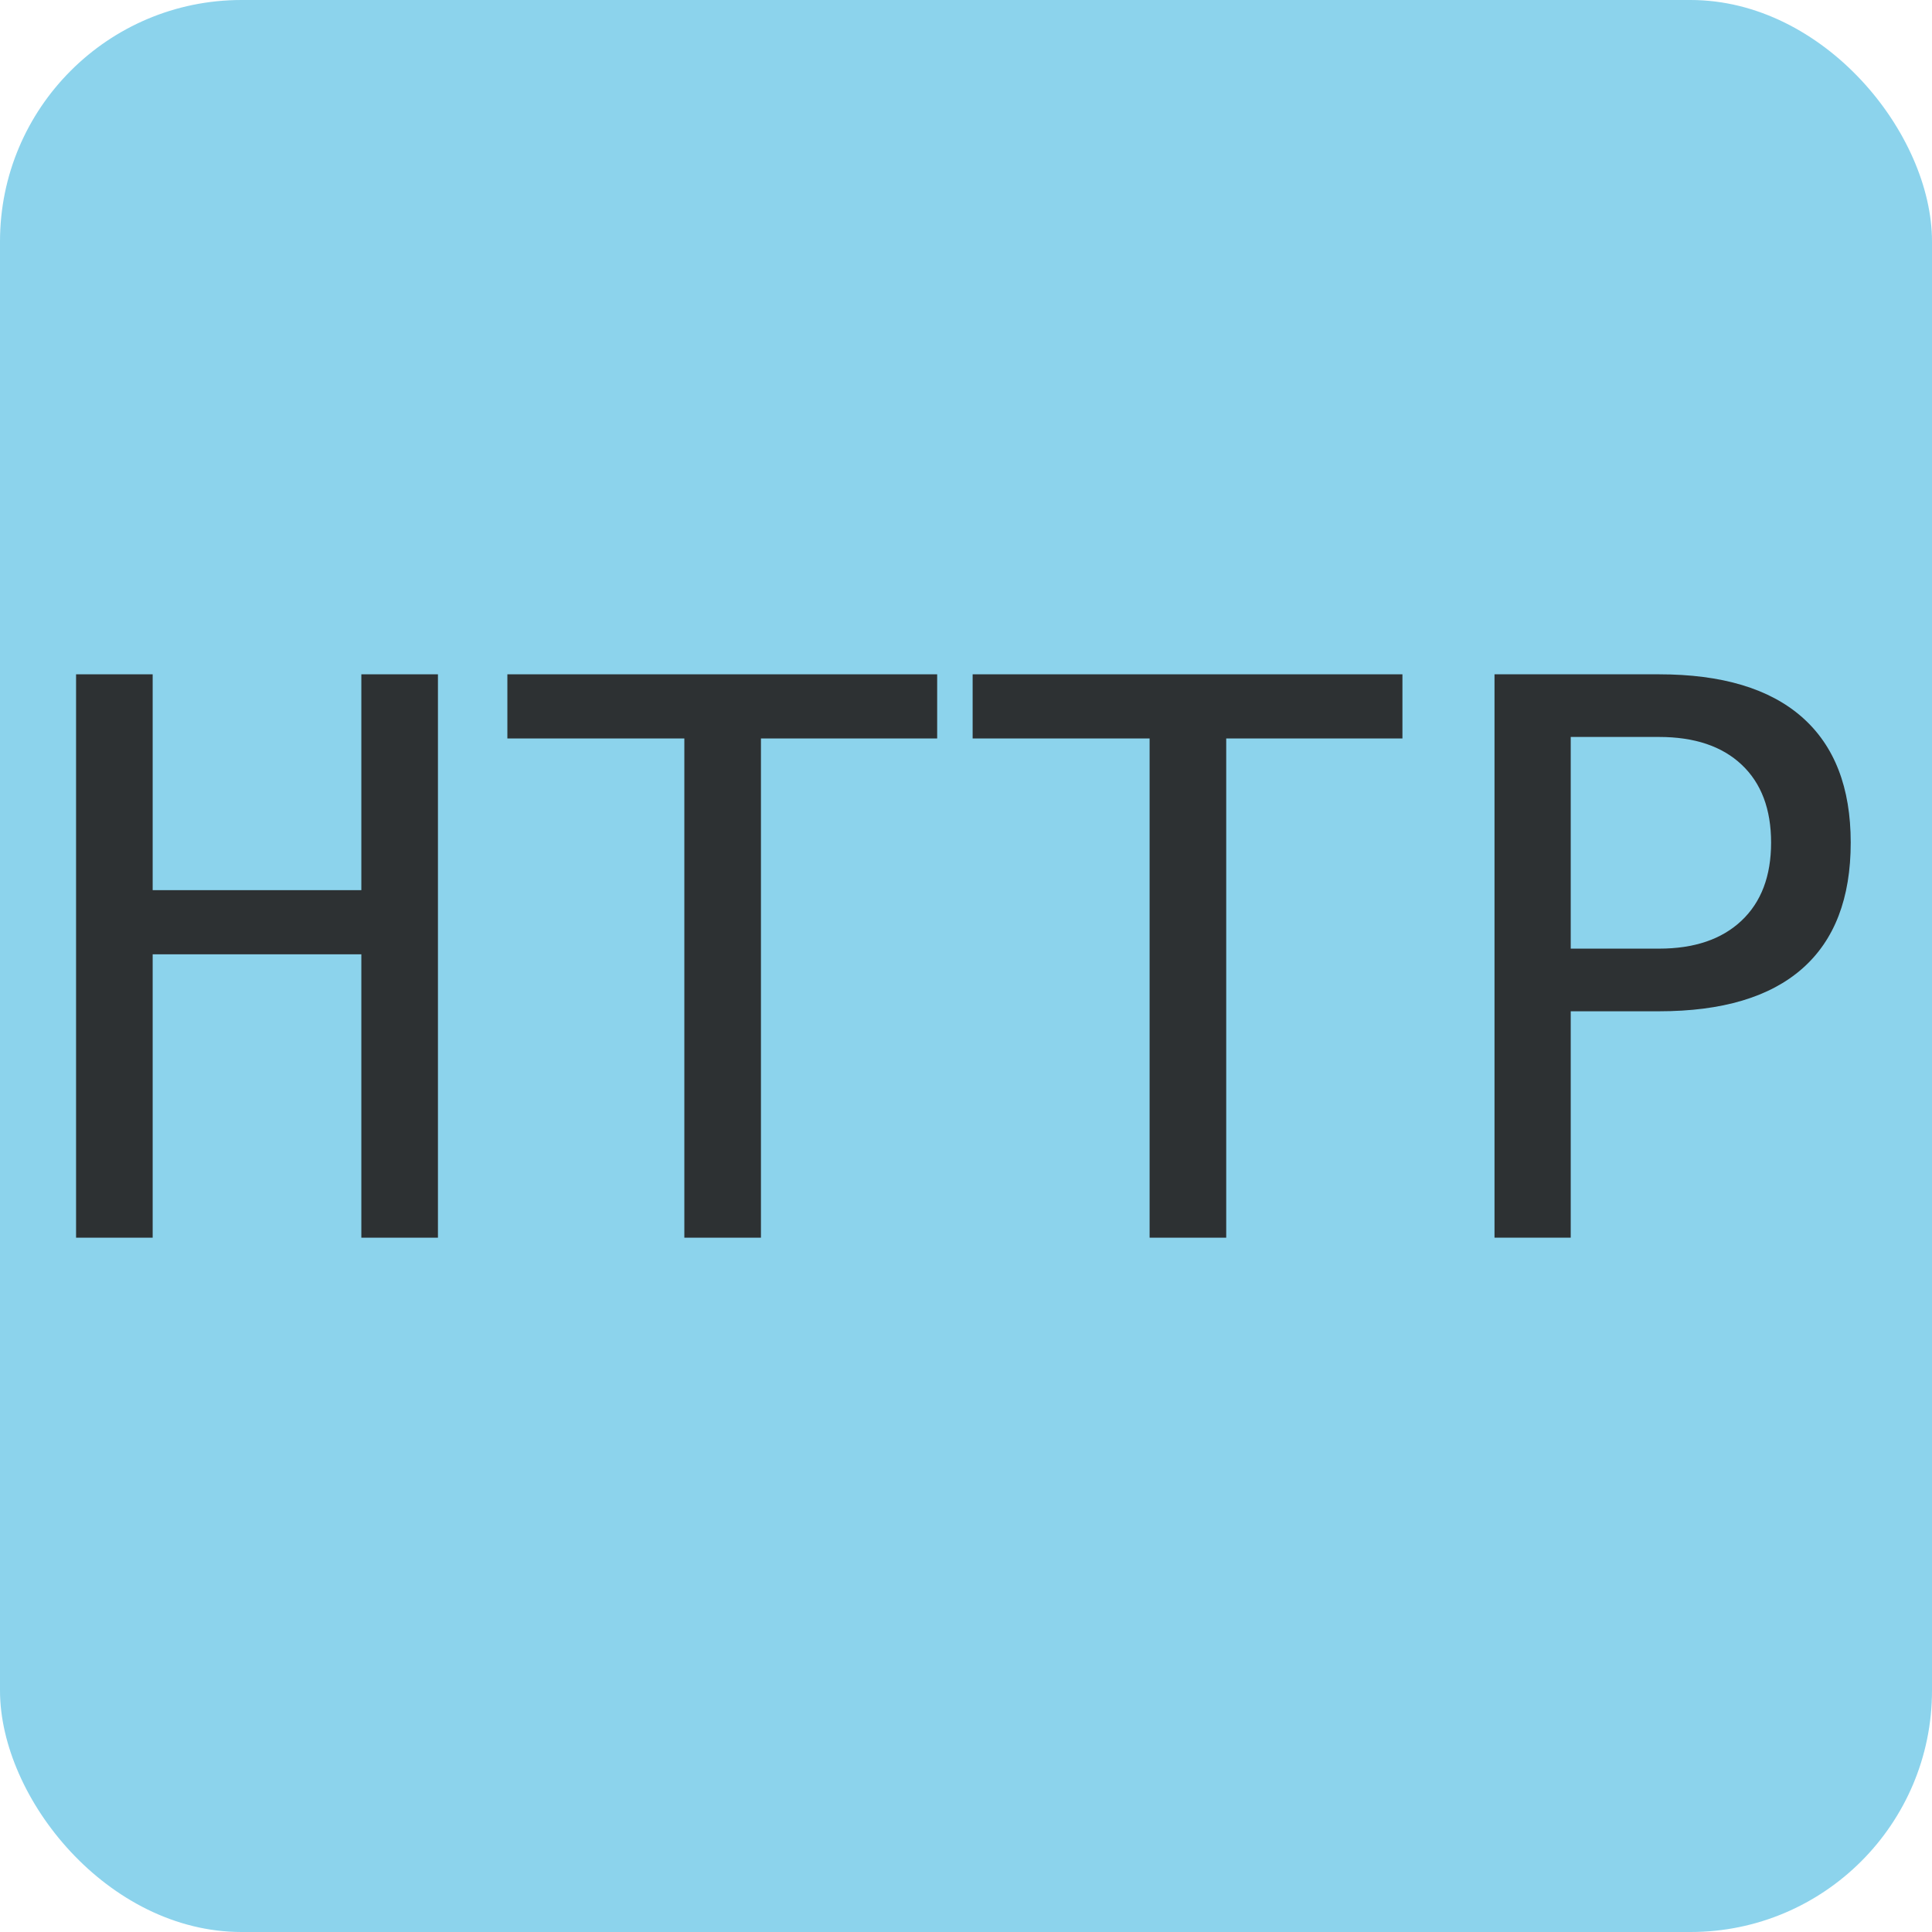 <svg xmlns="http://www.w3.org/2000/svg" width="13px" height="13px" viewBox="0 0 2048 2048">
    <rect fill-opacity="0.6" x="0" y="0" width="2048" height="2048" rx="256" ry="256" fill="#40b6e0"></rect>
    <g transform="scale(0.4)">
        <path fill-opacity="0.9" transform="translate(64.59, 3280) rotate(180) scale(-1, 1)" fill="#231f20"
              d="M137 1493h203v-572h553v572h203v-1493h-203v751h-553v-751h-203v1493z"></path>
        <path fill-opacity="0.9" transform="translate(1297.59, 3280) rotate(180) scale(-1, 1)" fill="#231f20"
              d="M47 1493h1139v-170h-467v-1323h-203v1323h-469v170z"></path>
        <path fill-opacity="0.9" transform="translate(2530.59, 3280) rotate(180) scale(-1, 1)" fill="#231f20"
              d="M47 1493h1139v-170h-467v-1323h-203v1323h-469v170z"></path>
        <path fill-opacity="0.9" transform="translate(3763.59, 3280) rotate(180) scale(-1, 1)" fill="#231f20"
              d="M399 1327v-561h234q140 0 218.5 74t78.5 207t-78 206.5t-219 73.5h-234zM197 1493h436q250 0 379 -113.5t129 -332.5q0 -221 -128.5 -334t-379.5 -113h-234v-600h-202v1493z"></path>
    </g>
</svg>